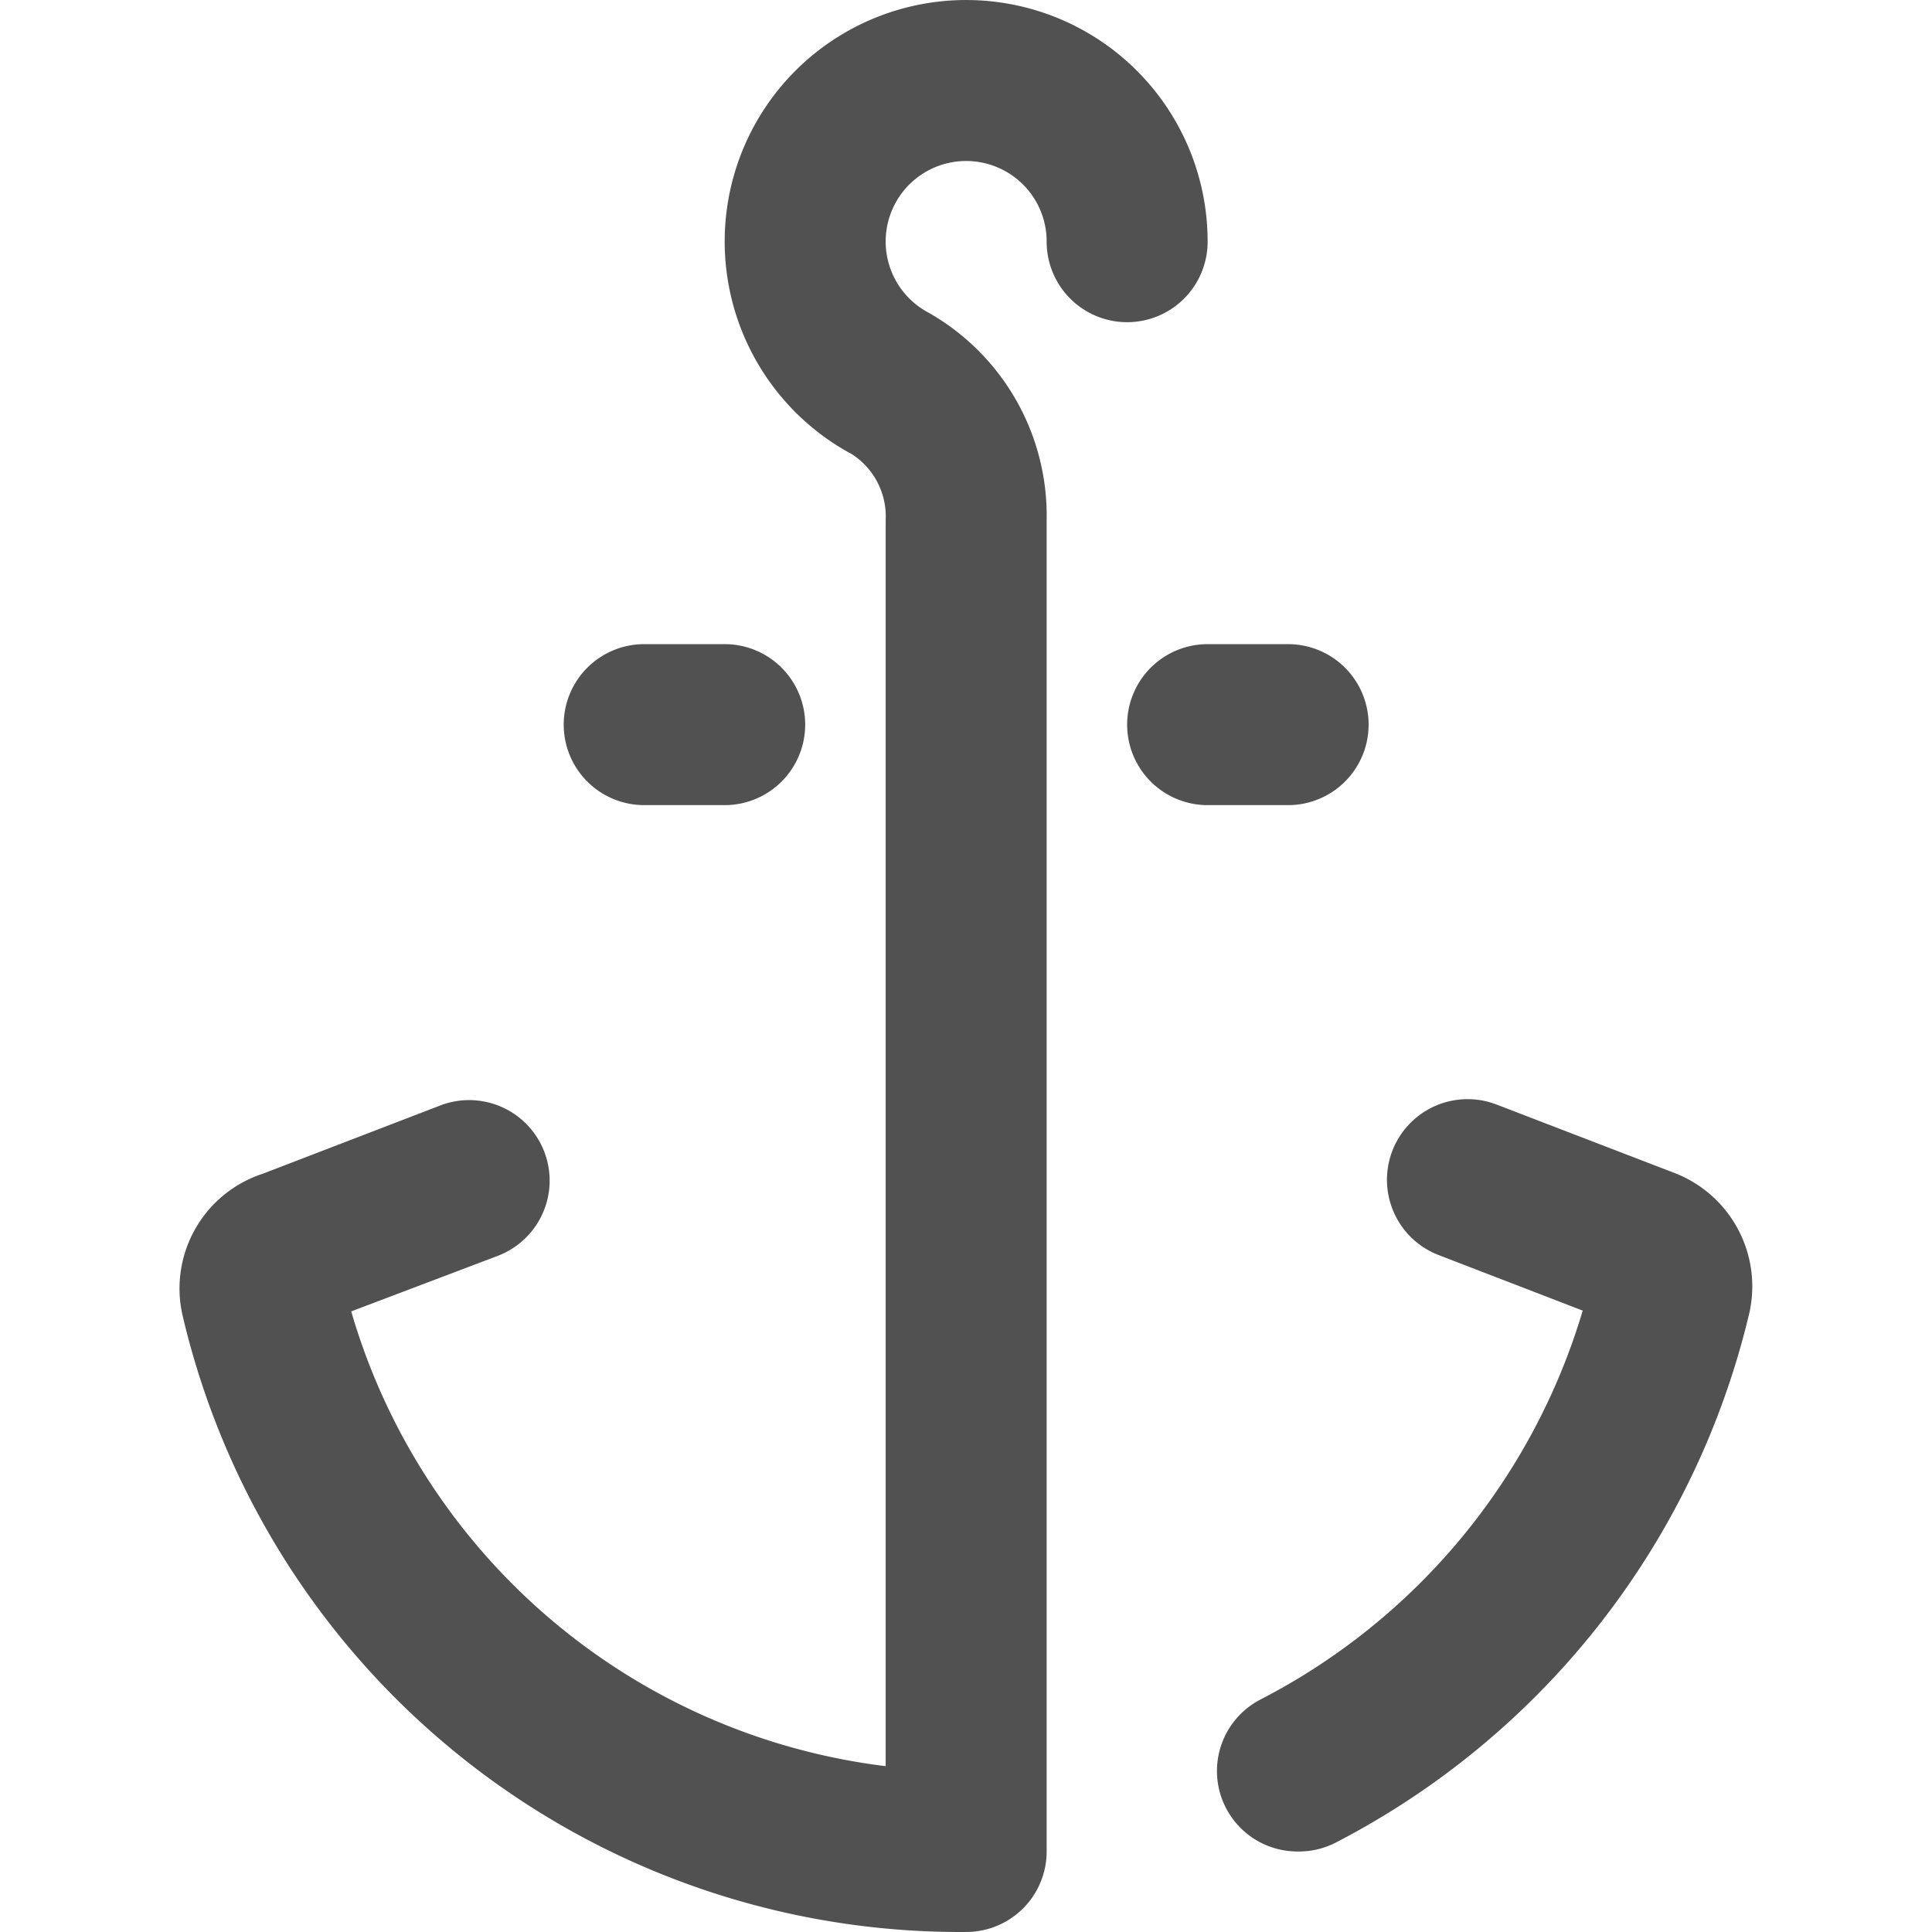 <?xml version="1.0" standalone="no"?><!DOCTYPE svg PUBLIC "-//W3C//DTD SVG 1.1//EN" "http://www.w3.org/Graphics/SVG/1.1/DTD/svg11.dtd"><svg t="1704413406960" class="icon" viewBox="0 0 1024 1024" version="1.1" xmlns="http://www.w3.org/2000/svg" p-id="5037" xmlns:xlink="http://www.w3.org/1999/xlink" width="200" height="200"><path d="M687.848 981.327a42.661 42.661 0 0 1-19.624-80.629 341.288 341.288 0 0 0 170.644-206.052l-76.363-29.436a42.661 42.661 0 0 1 30.716-79.776l94.281 36.262a64.418 64.418 0 0 1 39.675 74.23 426.609 426.609 0 0 1-218.424 280.282 42.661 42.661 0 0 1-20.904 5.119z m-133.102 0V275.715a123.717 123.717 0 0 0-62.712-110.065A42.661 42.661 0 1 1 554.746 128.108a42.661 42.661 0 0 0 85.322 0 127.983 127.983 0 1 0-188.561 112.625 39.248 39.248 0 0 1 17.918 34.982v660.391a337.875 337.875 0 0 1-283.269-241.034l77.643-29.436a42.661 42.661 0 1 0-30.289-79.776L139.229 622.122a63.991 63.991 0 0 0-42.661 74.23A423.197 423.197 0 0 0 512.085 1023.988a42.661 42.661 0 0 0 42.661-42.661z m-386.082-279.429zM426.763 384.073a42.661 42.661 0 0 0-42.661-42.661h-42.661a42.661 42.661 0 1 0 0 85.322h42.661a42.661 42.661 0 0 0 42.661-42.661z m298.627 0a42.661 42.661 0 0 0-42.661-42.661h-42.661a42.661 42.661 0 0 0 0 85.322h42.661a42.661 42.661 0 0 0 42.661-42.661z" fill="#515151" p-id="5038"></path></svg>